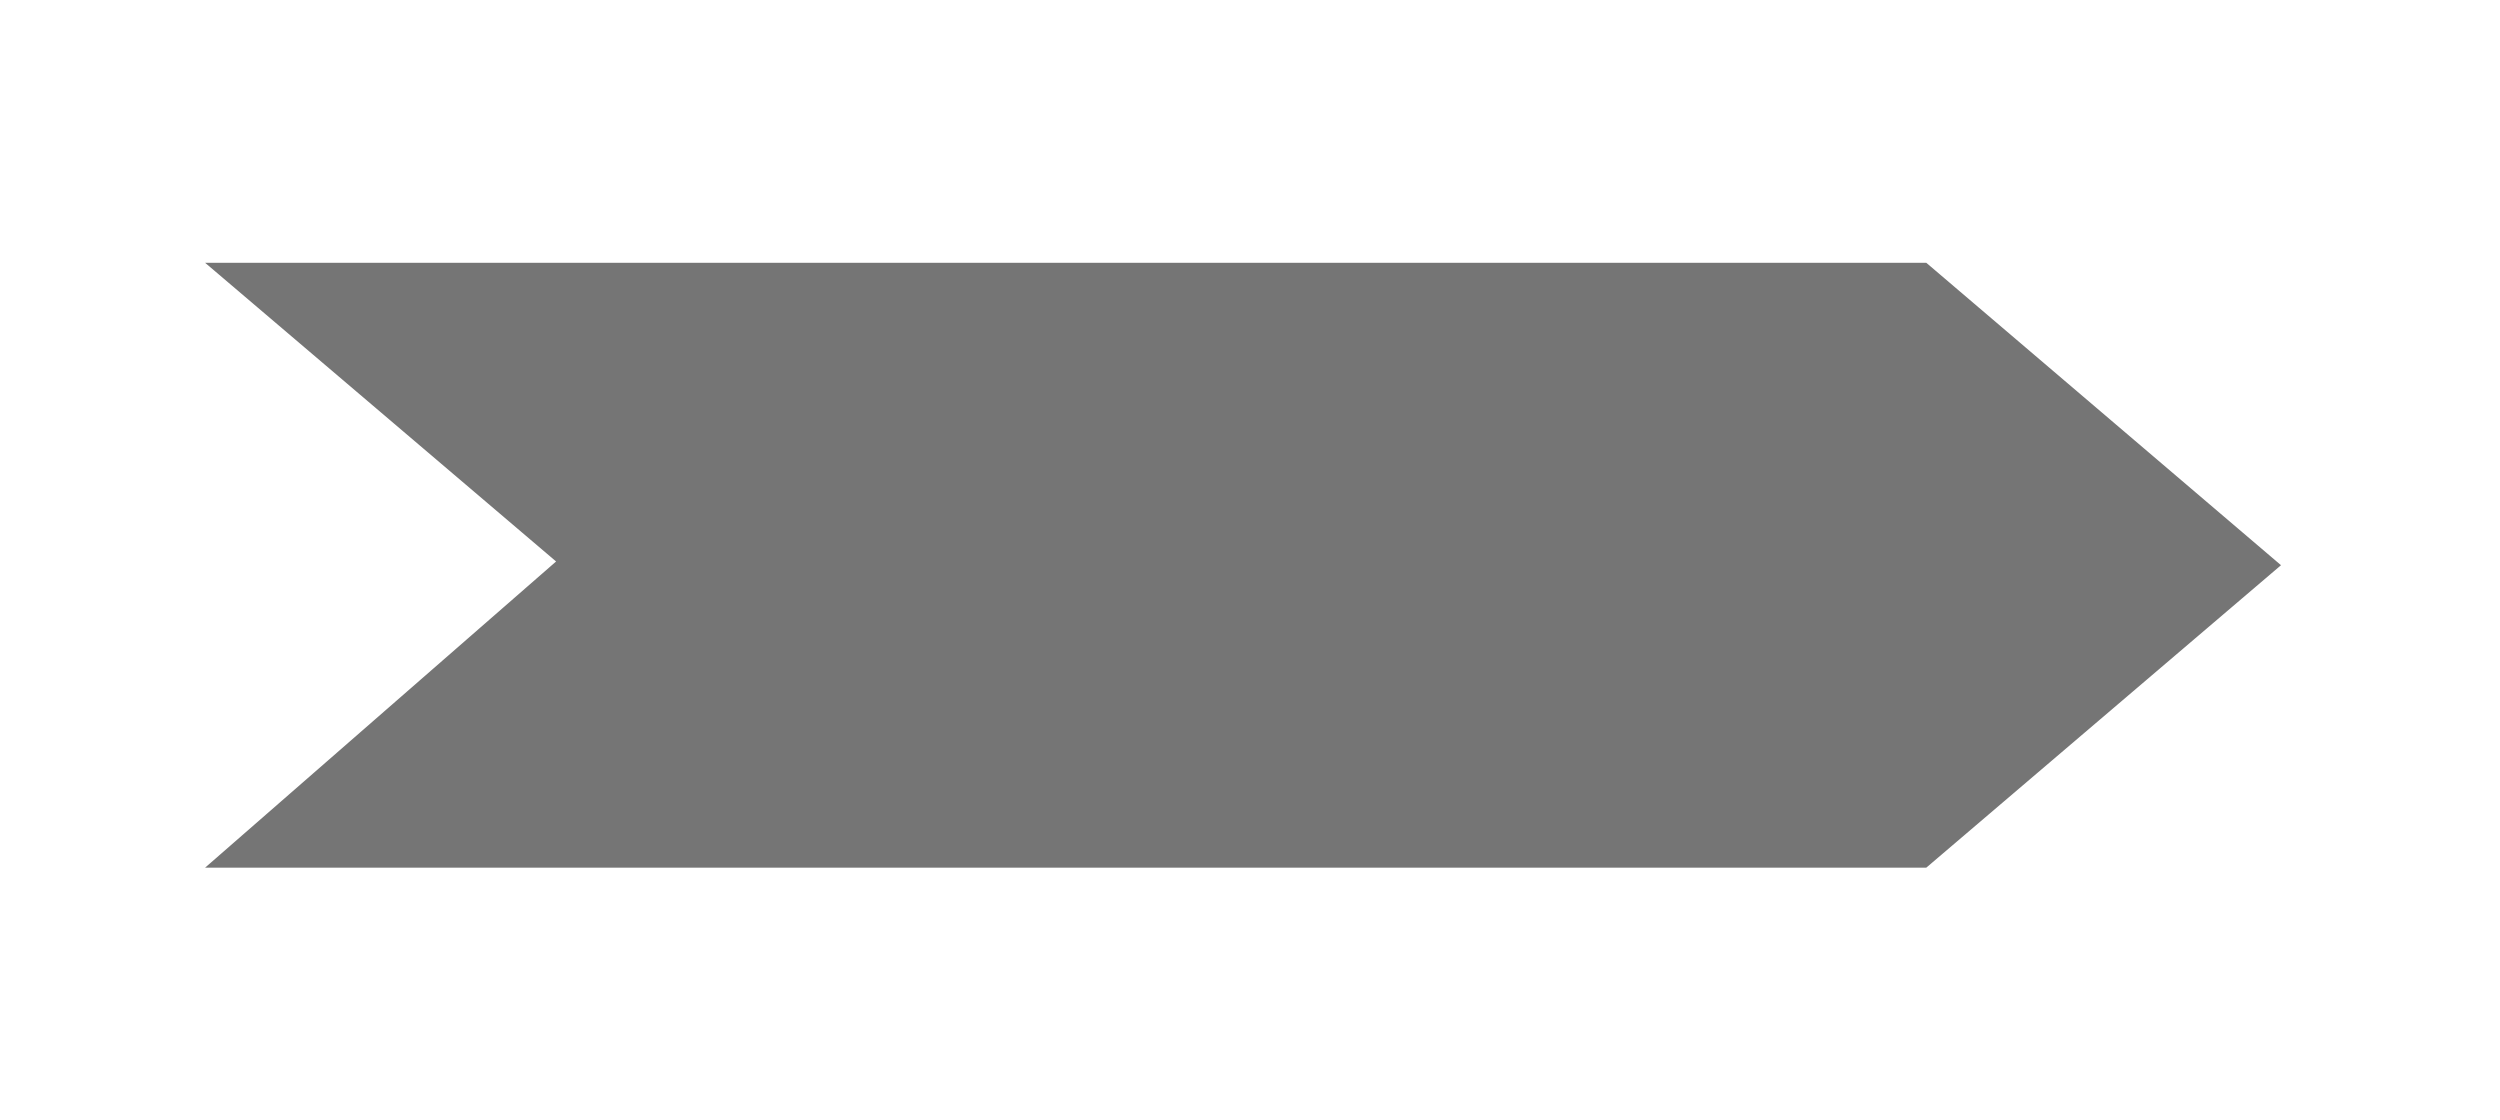 <?xml version="1.0" encoding="UTF-8"?>
<svg id="Layer_1" data-name="Layer 1" xmlns="http://www.w3.org/2000/svg" xmlns:xlink="http://www.w3.org/1999/xlink" version="1.1" viewBox="0 0 1080 483.93">
  <defs>
    <style>
      .cls-1 {
        fill: #757575;
        filter: url(#drop-shadow-1);
        stroke-width: 0px;
      }
    </style>
    <filter id="drop-shadow-1" filterUnits="userSpaceOnUse">
      <feOffset dx="-3" dy="16"/>
      <feGaussianBlur result="blur" stdDeviation="5"/>
      <feFlood flood-color="#f4f4f4" flood-opacity=".75"/>
      <feComposite in2="blur" operator="in"/>
      <feComposite in="SourceGraphic"/>
    </filter>
  </defs>
  <polygon class="cls-1" points="91.61 97.53 243.23 226.56 91.61 358.82 835.16 358.82 988.39 228.17 835.16 97.53 91.61 97.53"/>
</svg>